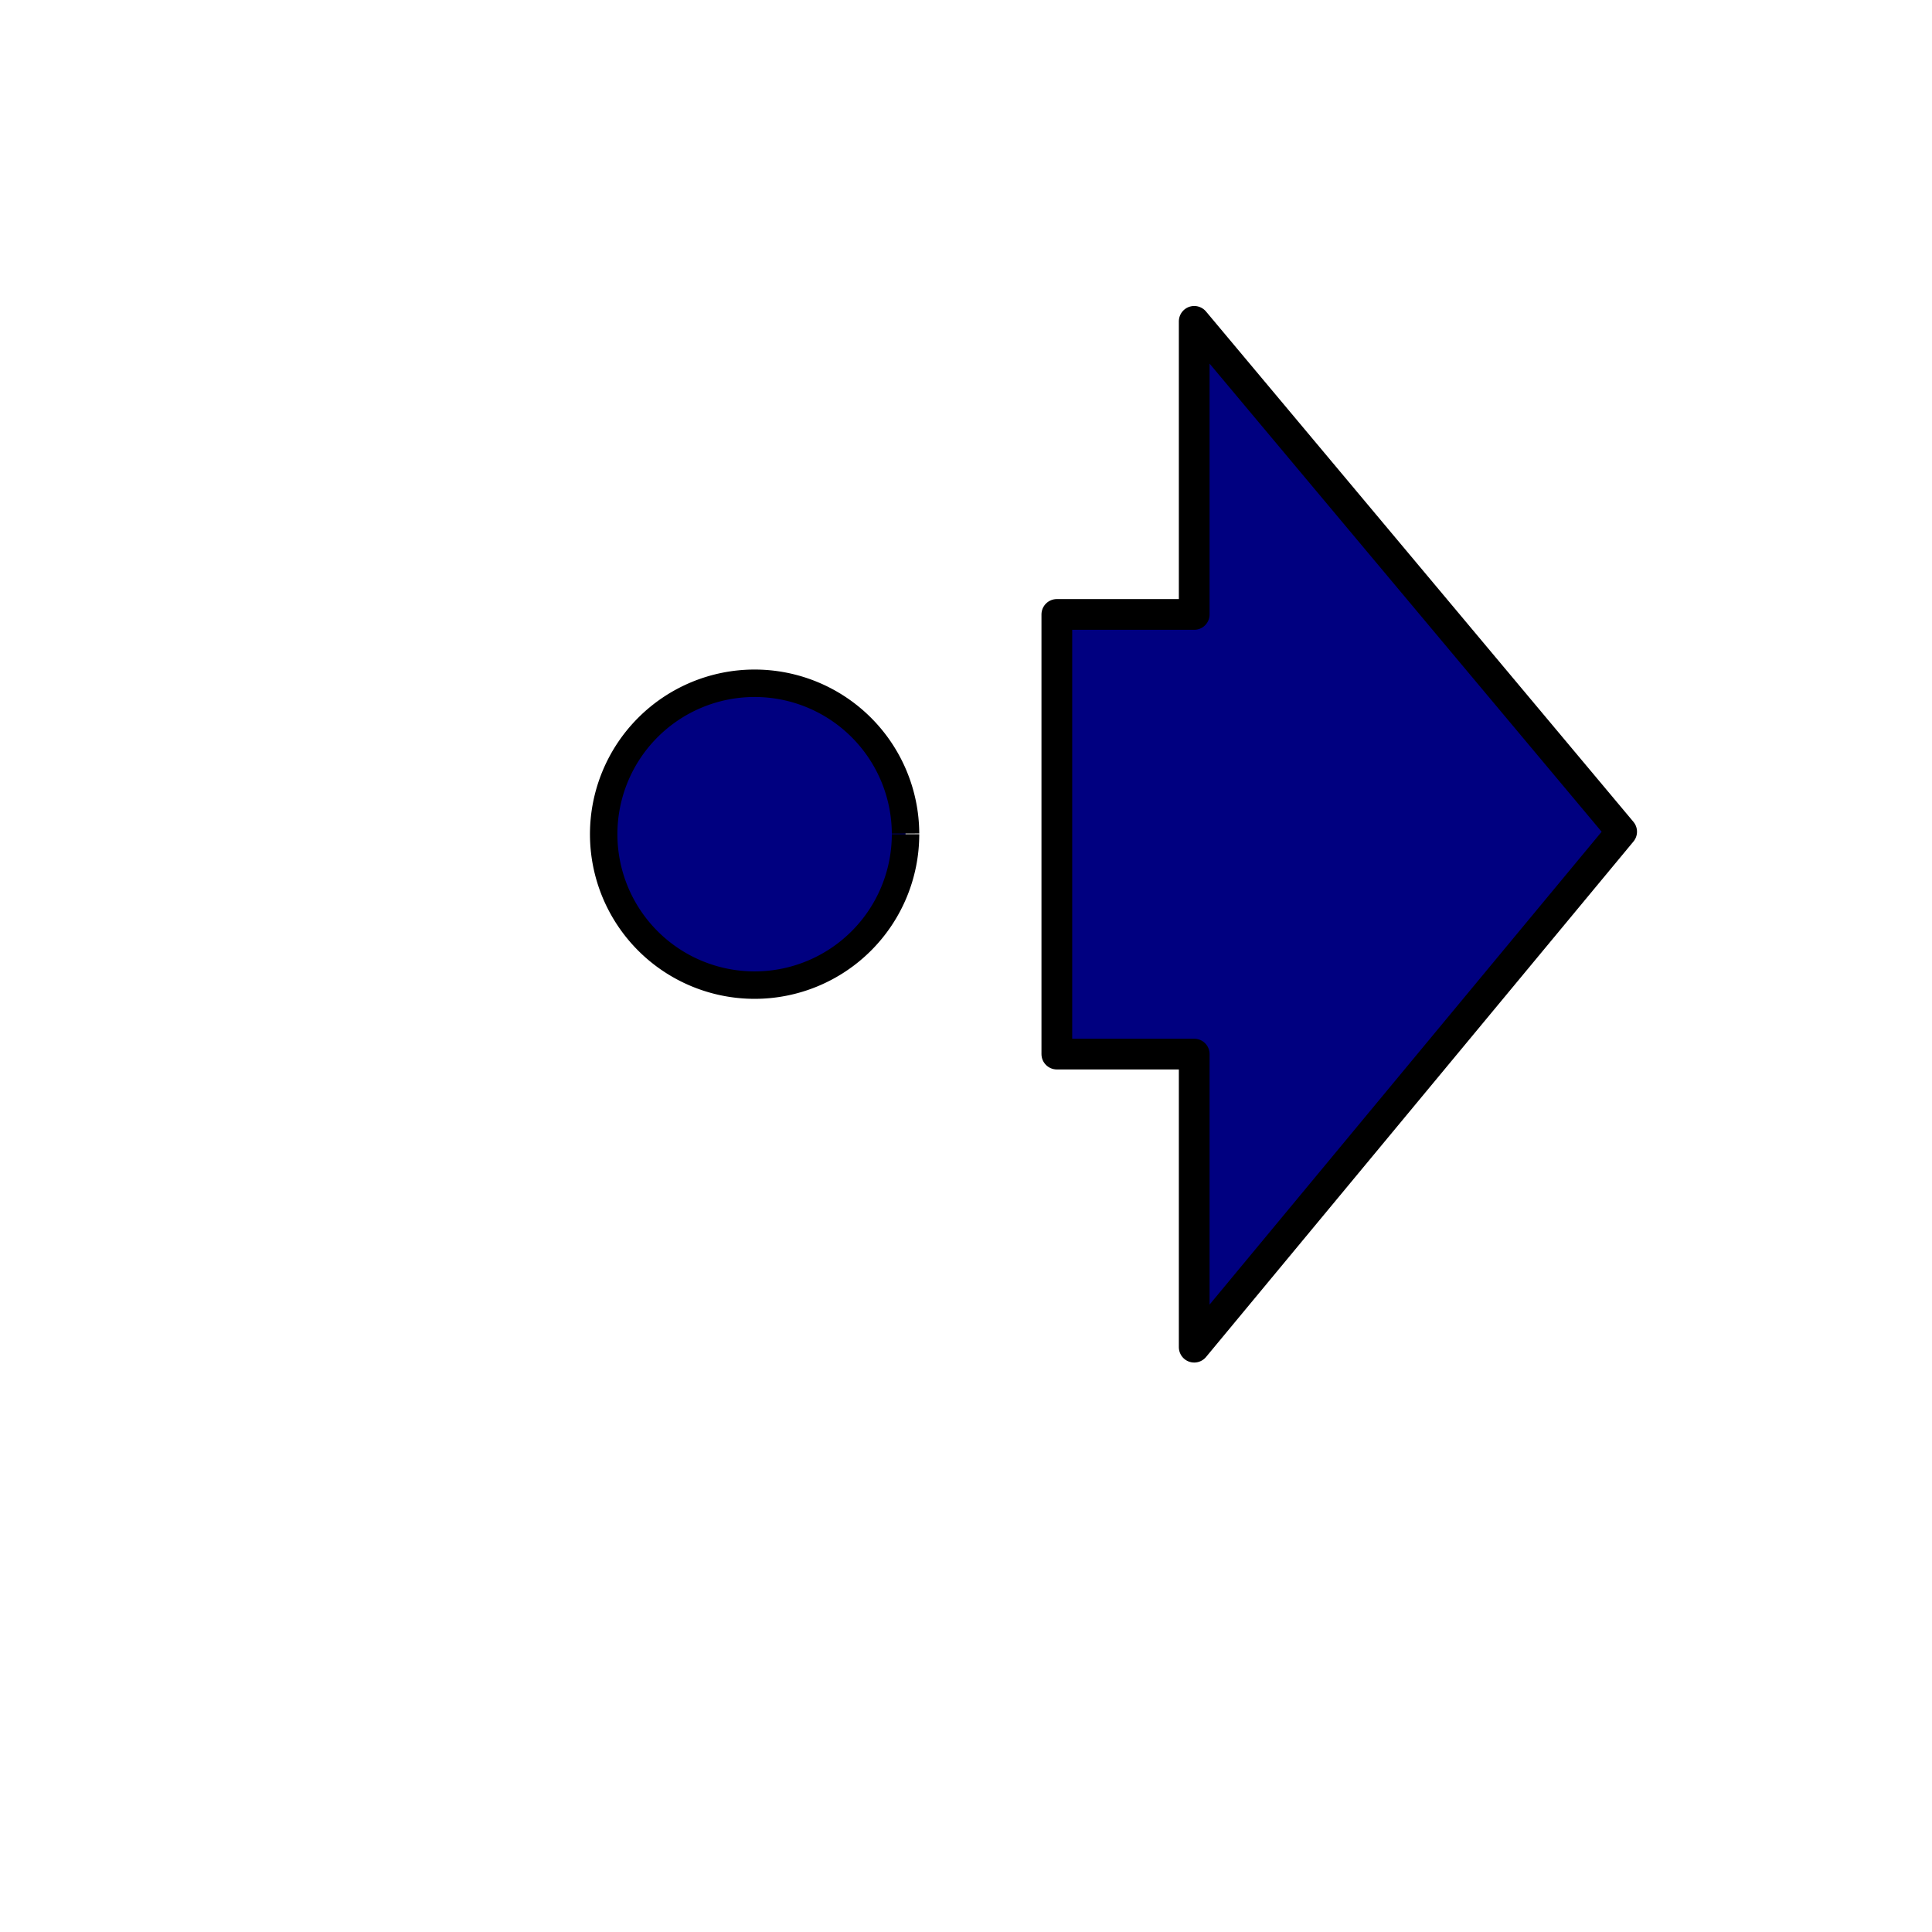 <?xml version="1.0" encoding="UTF-8" standalone="no"?>
<!-- Created with Inkscape (http://www.inkscape.org/) -->

<svg
   xmlns:dc="http://purl.org/dc/elements/1.1/"
   xmlns:cc="http://creativecommons.org/ns#"
   xmlns:rdf="http://www.w3.org/1999/02/22-rdf-syntax-ns#"
   xmlns:svg="http://www.w3.org/2000/svg"
   xmlns="http://www.w3.org/2000/svg"
   xmlns:sodipodi="http://sodipodi.sourceforge.net/DTD/sodipodi-0.dtd"
   xmlns:inkscape="http://www.inkscape.org/namespaces/inkscape"
   width="64px"
   height="64px"
   id="svg3513"
   version="1.1"
   inkscape:version="0.48.4 r9939"
   sodipodi:docname="Start.svg">
  <defs
     id="defs3515">
    <marker
       inkscape:stockid="Arrow1Mstart"
       orient="auto"
       refY="0"
       refX="0"
       id="Arrow1Mstart"
       style="overflow:visible">
      <path
         inkscape:connector-curvature="0"
         id="path4038"
         d="M 0,0 5,-5 -12.5,0 5,5 0,0 z"
         style="fill-rule:evenodd;stroke:#000000;stroke-width:1pt"
         transform="matrix(0.4,0,0,0.4,4,0)" />
    </marker>
    <marker
       inkscape:stockid="Arrow1Mend"
       orient="auto"
       refY="0"
       refX="0"
       id="Arrow1Mend"
       style="overflow:visible">
      <path
         inkscape:connector-curvature="0"
         id="path4041"
         d="M 0,0 5,-5 -12.5,0 5,5 0,0 z"
         style="fill-rule:evenodd;stroke:#000000;stroke-width:1pt"
         transform="matrix(-0.4,0,0,-0.4,-4,0)" />
    </marker>
  </defs>
  <sodipodi:namedview
     id="base"
     pagecolor="#ffffff"
     bordercolor="#666666"
     borderopacity="1.0"
     inkscape:pageopacity="0.0"
     inkscape:pageshadow="2"
     inkscape:zoom="11"
     inkscape:cx="9.3702873"
     inkscape:cy="30.874032"
     inkscape:current-layer="layer1"
     showgrid="true"
     inkscape:document-units="px"
     inkscape:grid-bbox="true"
     inkscape:window-width="1920"
     inkscape:window-height="996"
     inkscape:window-x="-2"
     inkscape:window-y="-3"
     inkscape:window-maximized="1">
    <inkscape:grid
       type="xygrid"
       id="grid3006" />
  </sodipodi:namedview>
  <g
     id="layer1"
     inkscape:label="Layer 1"
     inkscape:groupmode="layer">
    <path
       style="fill:#000080;stroke:#000000;stroke-width:1.018;stroke-linecap:round;stroke-linejoin:round;stroke-miterlimit:4;stroke-opacity:1;stroke-dasharray:none"
       d="m 35.009,20.354 4.551,0 0,-9.709 14.159,16.906 -14.159,17.076 0,-9.709 -4.551,0 0,-14.564"
       id="path3052-5"
       inkscape:connector-curvature="0"
       sodipodi:nodetypes="cccccccc"
       inkscape:export-filename="/home/oeichler/Code/android/QLandkarteM/QLandkarteM/icons/32x32/next.png"
       inkscape:export-xdpi="83"
       inkscape:export-ydpi="83" />
    <path
       sodipodi:type="arc"
       style="fill:#000080;fill-opacity:1;fill-rule:evenodd;stroke:#000000"
       id="path3008"
       sodipodi:cx="25.5"
       sodipodi:cy="30.5"
       sodipodi:rx="5.5"
       sodipodi:ry="5.5"
       d="m 31,30.5 a 5.5,5.5 0 1 1 -4.9e-5,-0.023"
       sodipodi:start="0"
       sodipodi:end="6.2789689"
       sodipodi:open="true"
       transform="matrix(0.909,0,0,0.909,1.818,-0.091)" />
  </g>
</svg>
